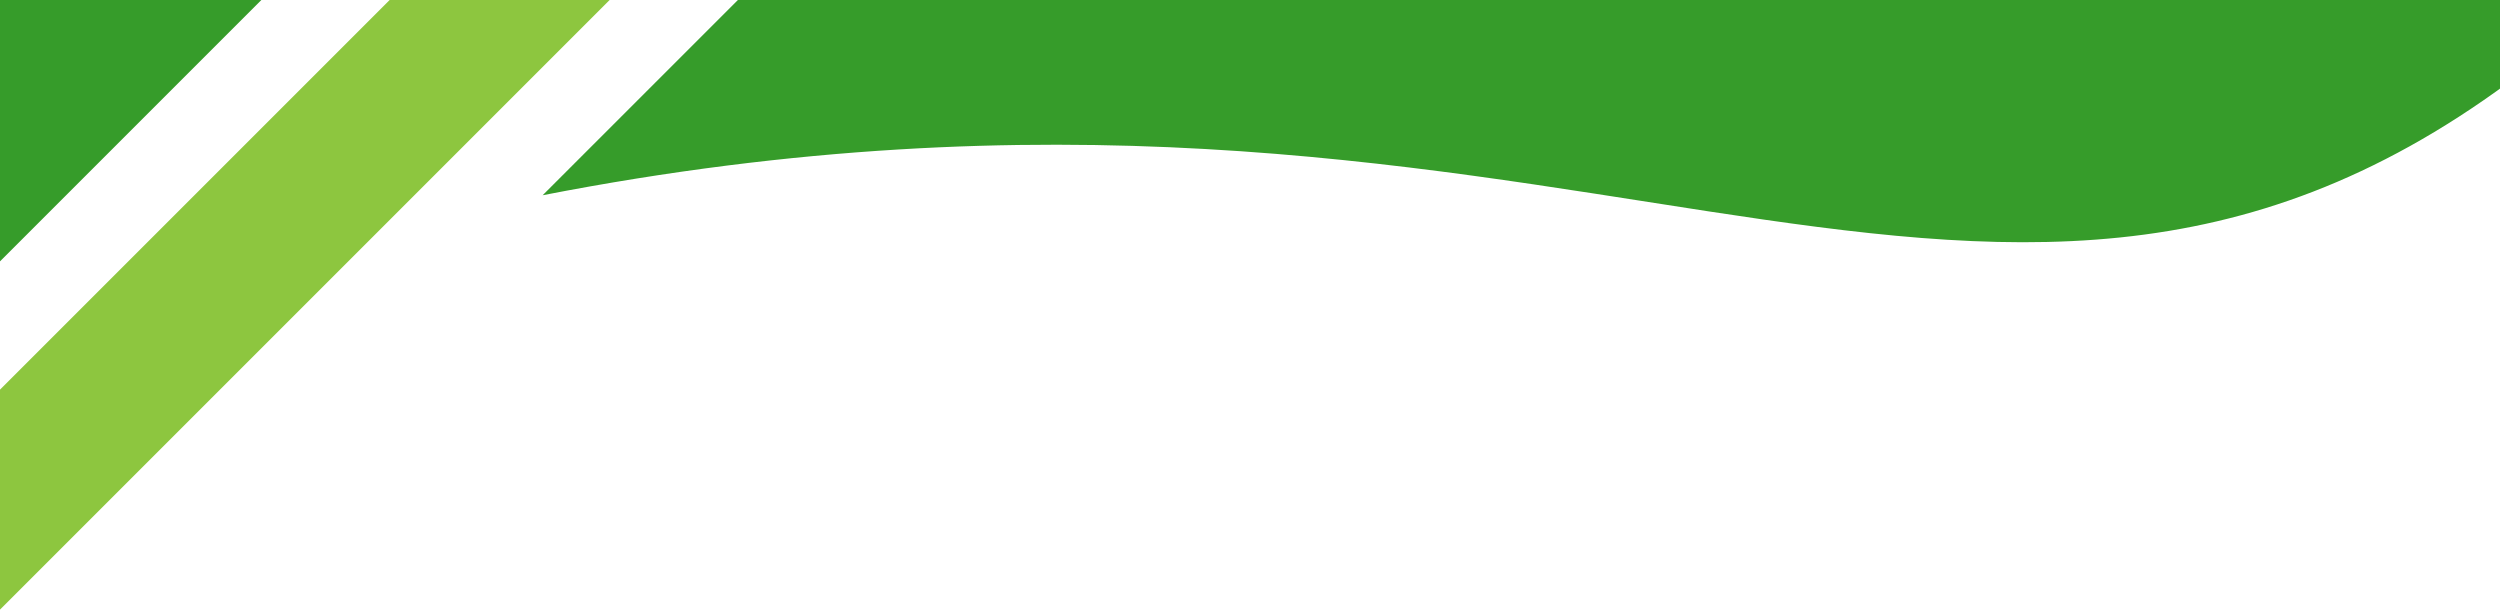<svg xmlns="http://www.w3.org/2000/svg" xmlns:xlink="http://www.w3.org/1999/xlink" width="6912" zoomAndPan="magnify" viewBox="0 0 5184 1275" height="1700" preserveAspectRatio="xMidYMid meet" version="1.0"><rect x="-518.4" width="6220.8" fill="none" y="-127.5" height="1530" fill-opacity="1"/><rect x="-518.4" width="6220.8" fill="none" y="-127.5" height="1530" fill-opacity="1"/><path fill="#369c2a" d="M 548.477 -6.512 L -17.441 -6.512 L -17.441 559.406 Z M 548.477 -6.512 " fill-opacity="1" fill-rule="evenodd"/><path fill="#8dc63f" d="M 1270.594 -6.512 L 814.469 -6.512 L -17.441 825.398 L -17.441 1281.523 Z M 1270.594 -6.512 " fill-opacity="1" fill-rule="evenodd"/><path fill="#369c2a" d="M 5201.434 171.148 L 5201.434 -6.512 L 1536.57 -6.512 C 1399.465 130.609 1262.34 267.719 1125.219 404.855 C 3239.227 -6.512 4098.66 983.168 5201.434 171.148 Z M 5201.434 171.148 " fill-opacity="1" fill-rule="evenodd"/></svg>